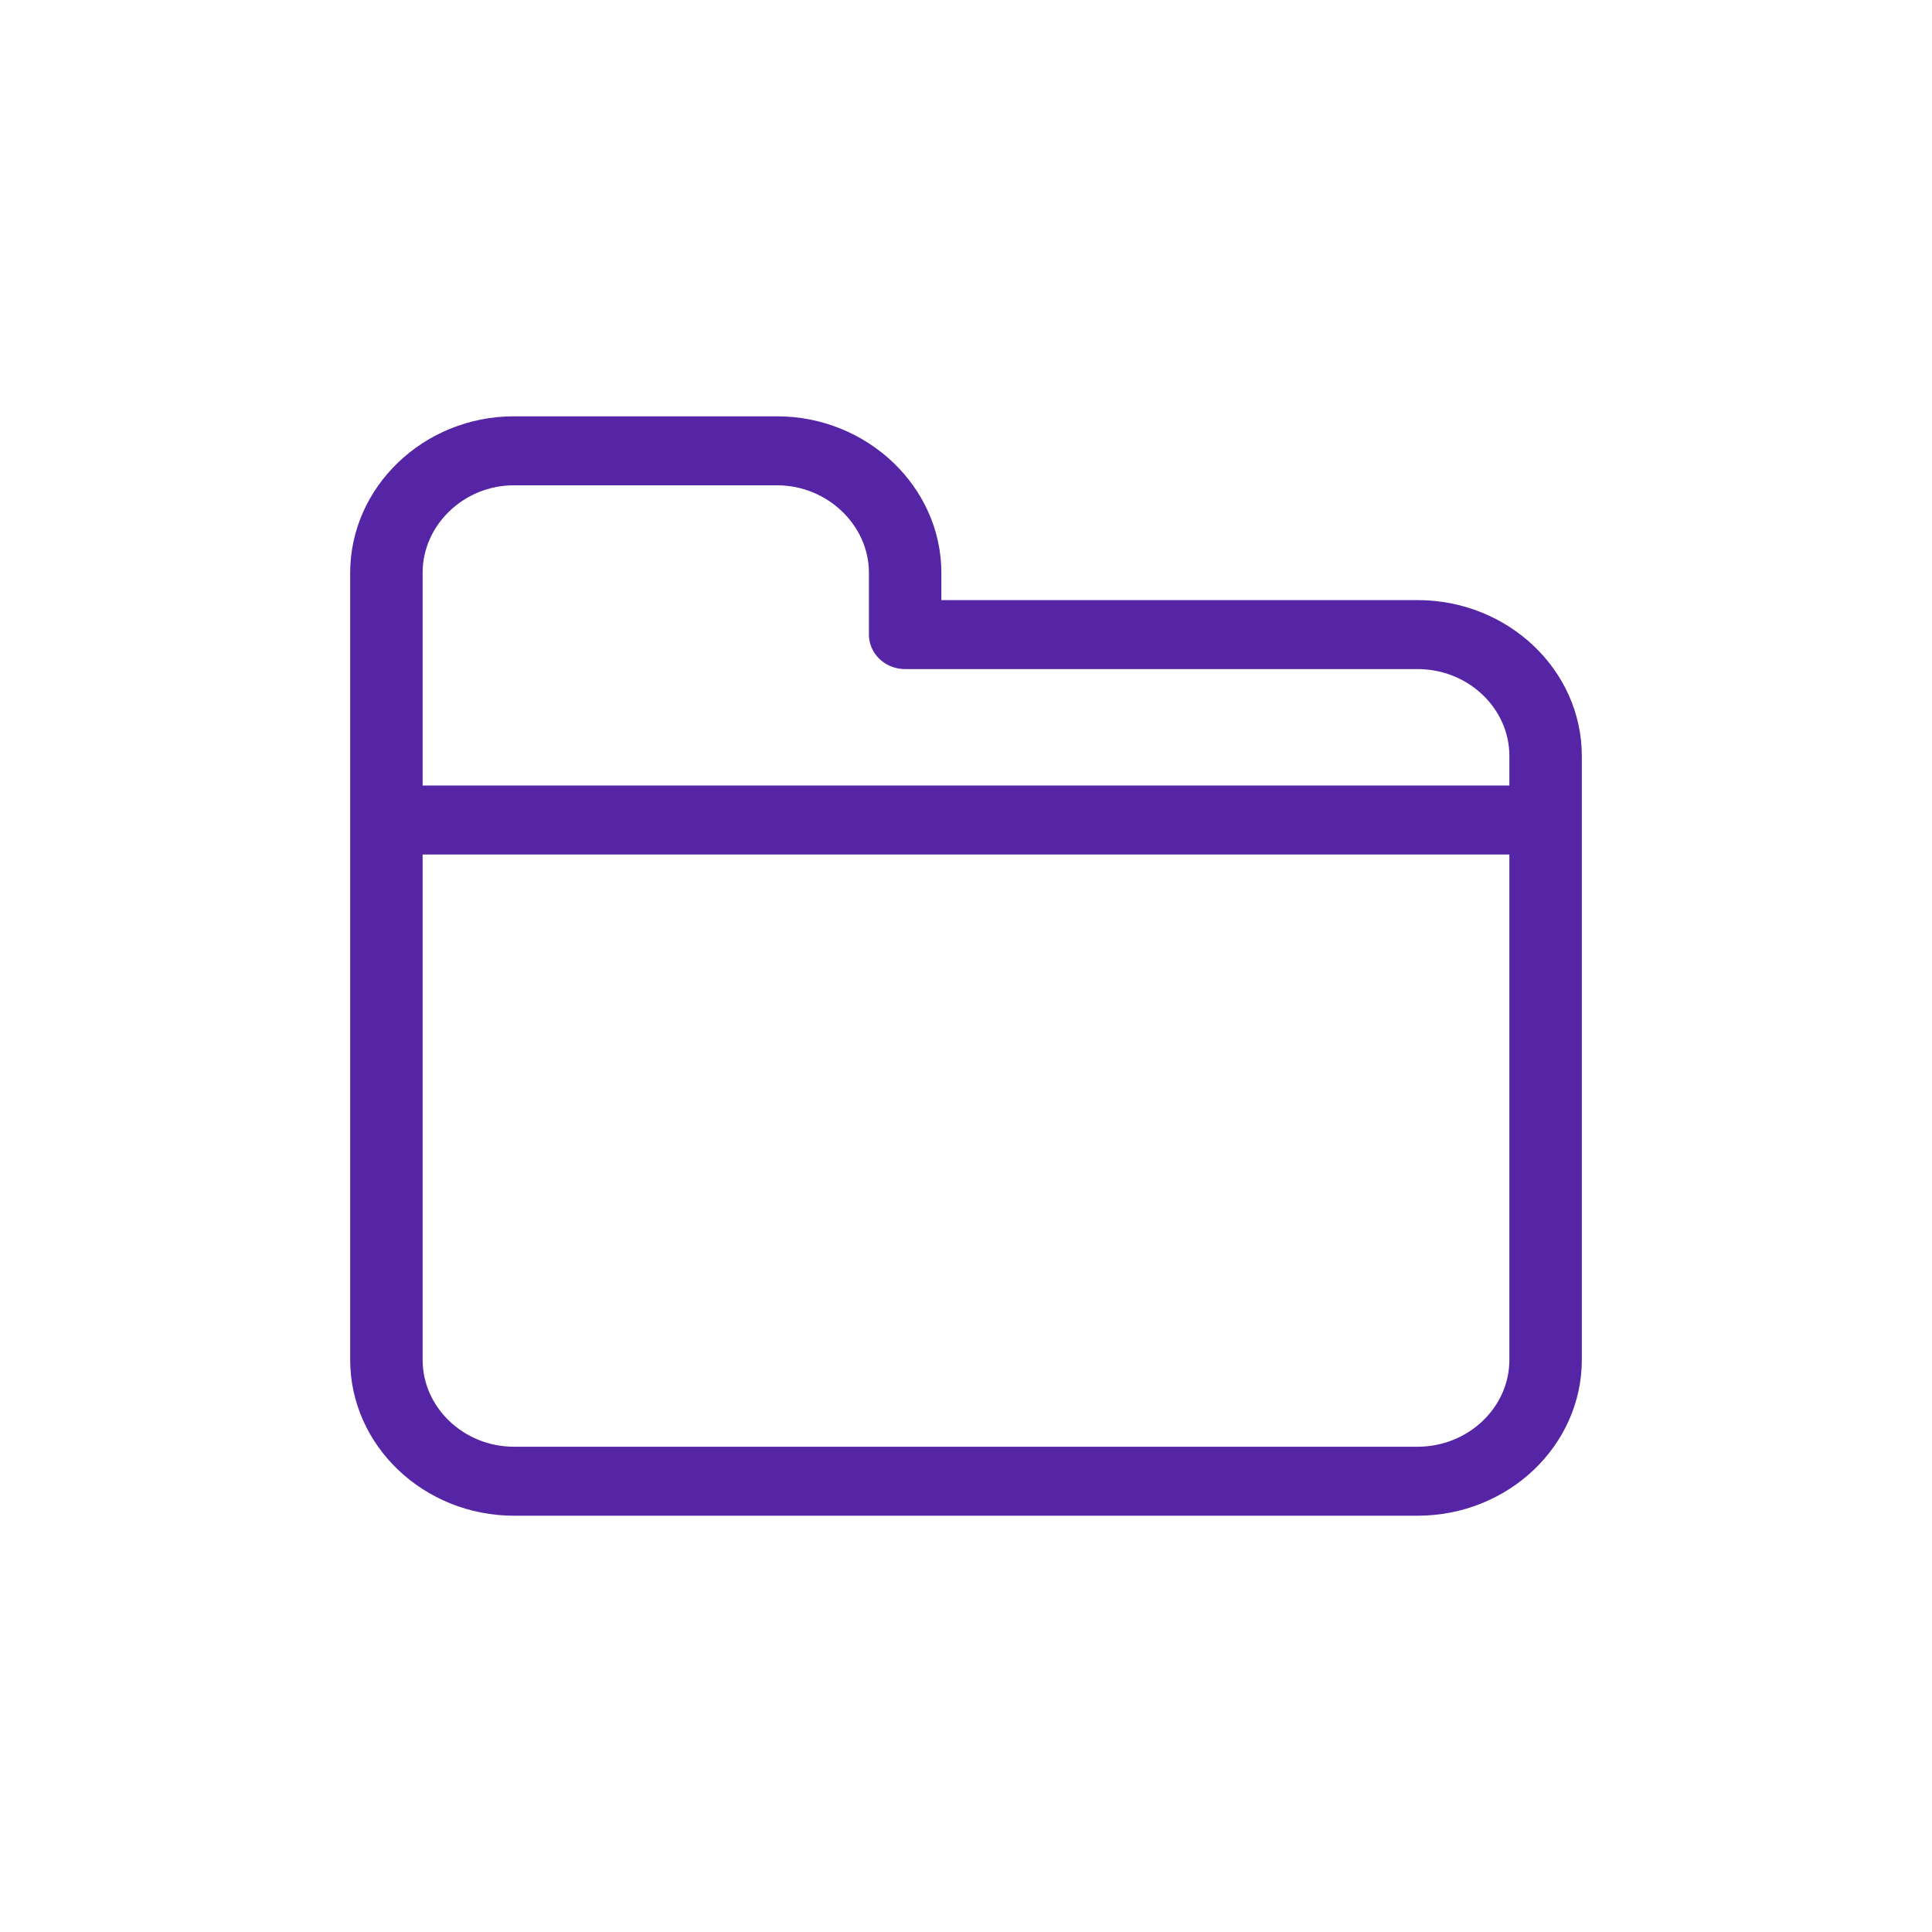 <?xml version="1.0" encoding="UTF-8" standalone="no"?>
<!DOCTYPE svg PUBLIC "-//W3C//DTD SVG 1.1//EN" "http://www.w3.org/Graphics/SVG/1.1/DTD/svg11.dtd">
<svg width="100%" height="100%" viewBox="0 0 30 30" version="1.1" xmlns="http://www.w3.org/2000/svg" xmlns:xlink="http://www.w3.org/1999/xlink" xml:space="preserve" xmlns:serif="http://www.serif.com/" style="fill-rule:evenodd;clip-rule:evenodd;stroke-linecap:round;stroke-linejoin:round;">
    <g id="Path-1" serif:id="Path 1" transform="matrix(0.9,0,0,0.857,4.425,5.646)">
        <path d="M19.54,4.91L10.7,4.91L10.7,3.79C10.7,2.58 9.7,1.58 8.49,1.58L3.95,1.58C2.74,1.58 1.75,2.58 1.75,3.79L1.75,18.05C1.75,19.26 2.74,20.25 3.95,20.25L19.54,20.25C20.76,20.25 21.75,19.26 21.75,18.05L21.75,7.11C21.75,5.9 20.76,4.91 19.54,4.91ZM1.75,8.27L21.75,8.27" style="fill:none;stroke:rgb(85,37,165);stroke-width:1.25px;"/>
    </g>
</svg>

